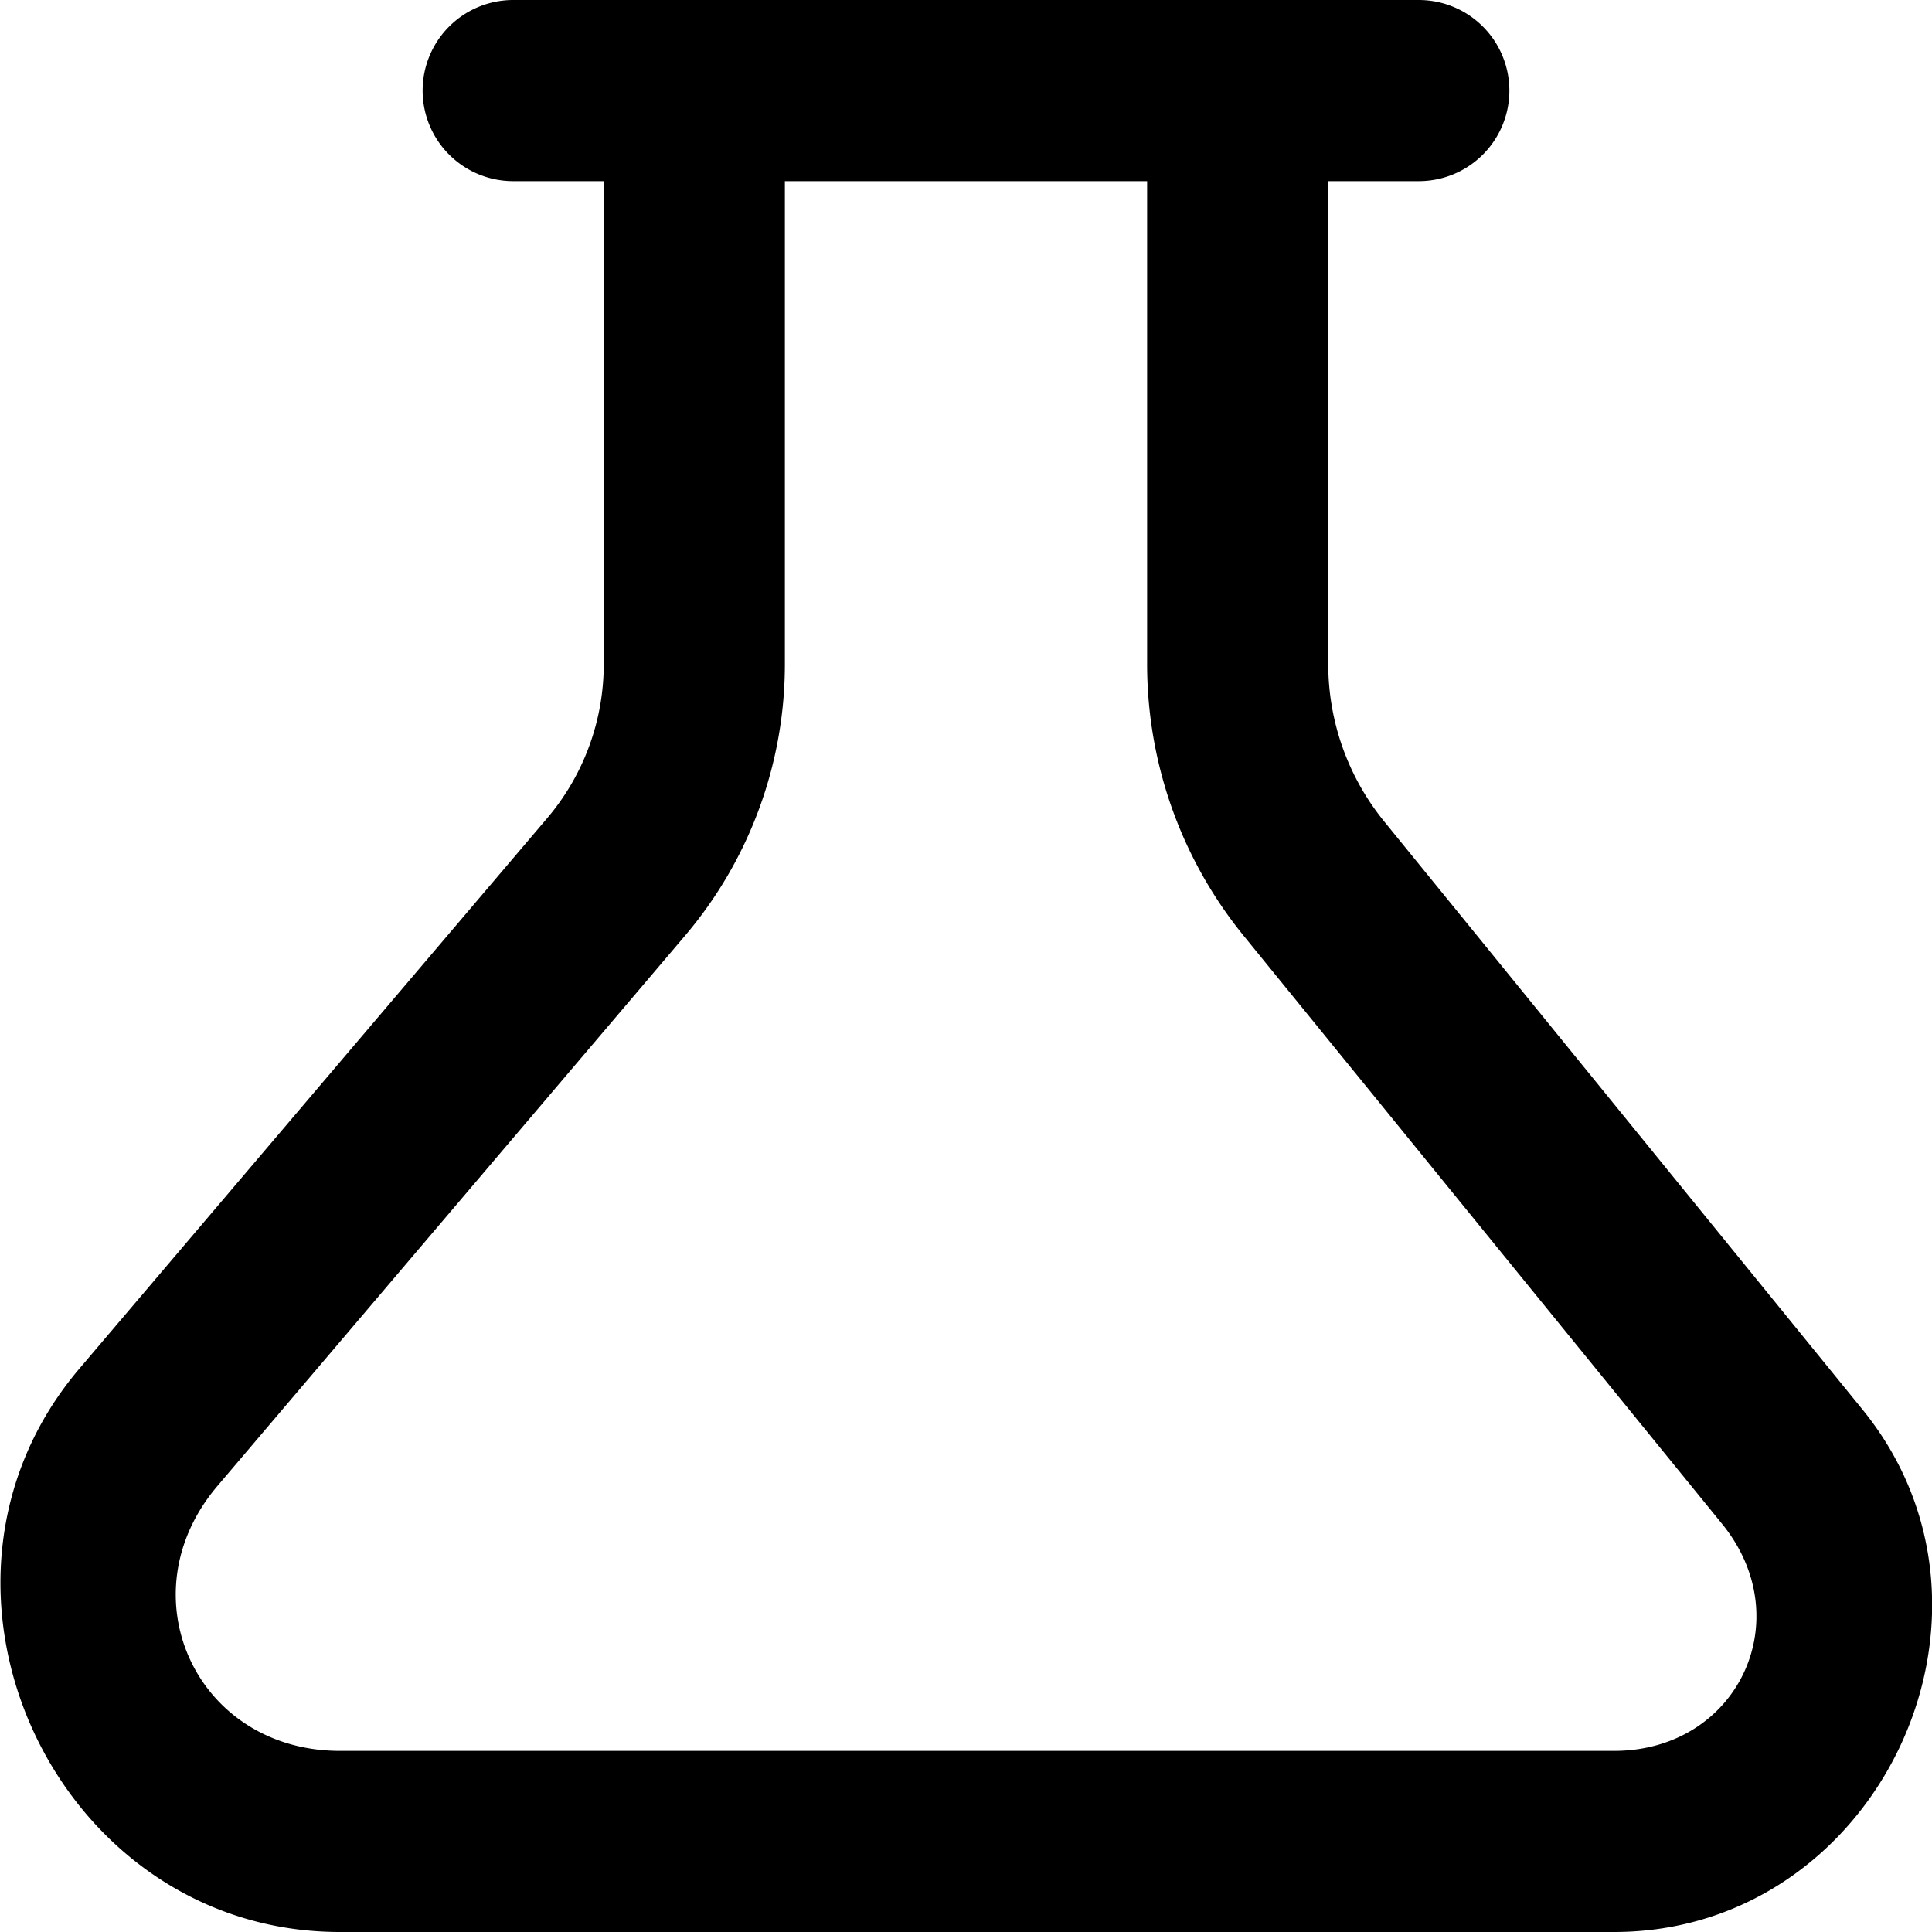 <svg xmlns="http://www.w3.org/2000/svg" viewBox="0 0 32 32"><path d="M8.5 0A1.5 1.5 0 0 0 7 1.5 1.5 1.5 0 0 0 8.5 3H10v8a3.94 3.94 0 0 1-.938 2.553L1.314 22.67C-1.74 26.266.912 32 5.631 32h21.103c4.366 0 6.87-5.266 4.116-8.652l-7.924-9.743A4.128 4.128 0 0 1 22 11V3h1.5A1.5 1.5 0 0 0 25 1.5 1.5 1.5 0 0 0 23.5 0h-15zM13 3h6v8c0 1.638.564 3.227 1.598 4.498l7.925 9.742c1.29 1.586.256 3.76-1.789 3.76H5.631c-2.377 0-3.569-2.575-2.03-4.387l7.747-9.117A6.946 6.946 0 0 0 13 11V3z"/></svg>